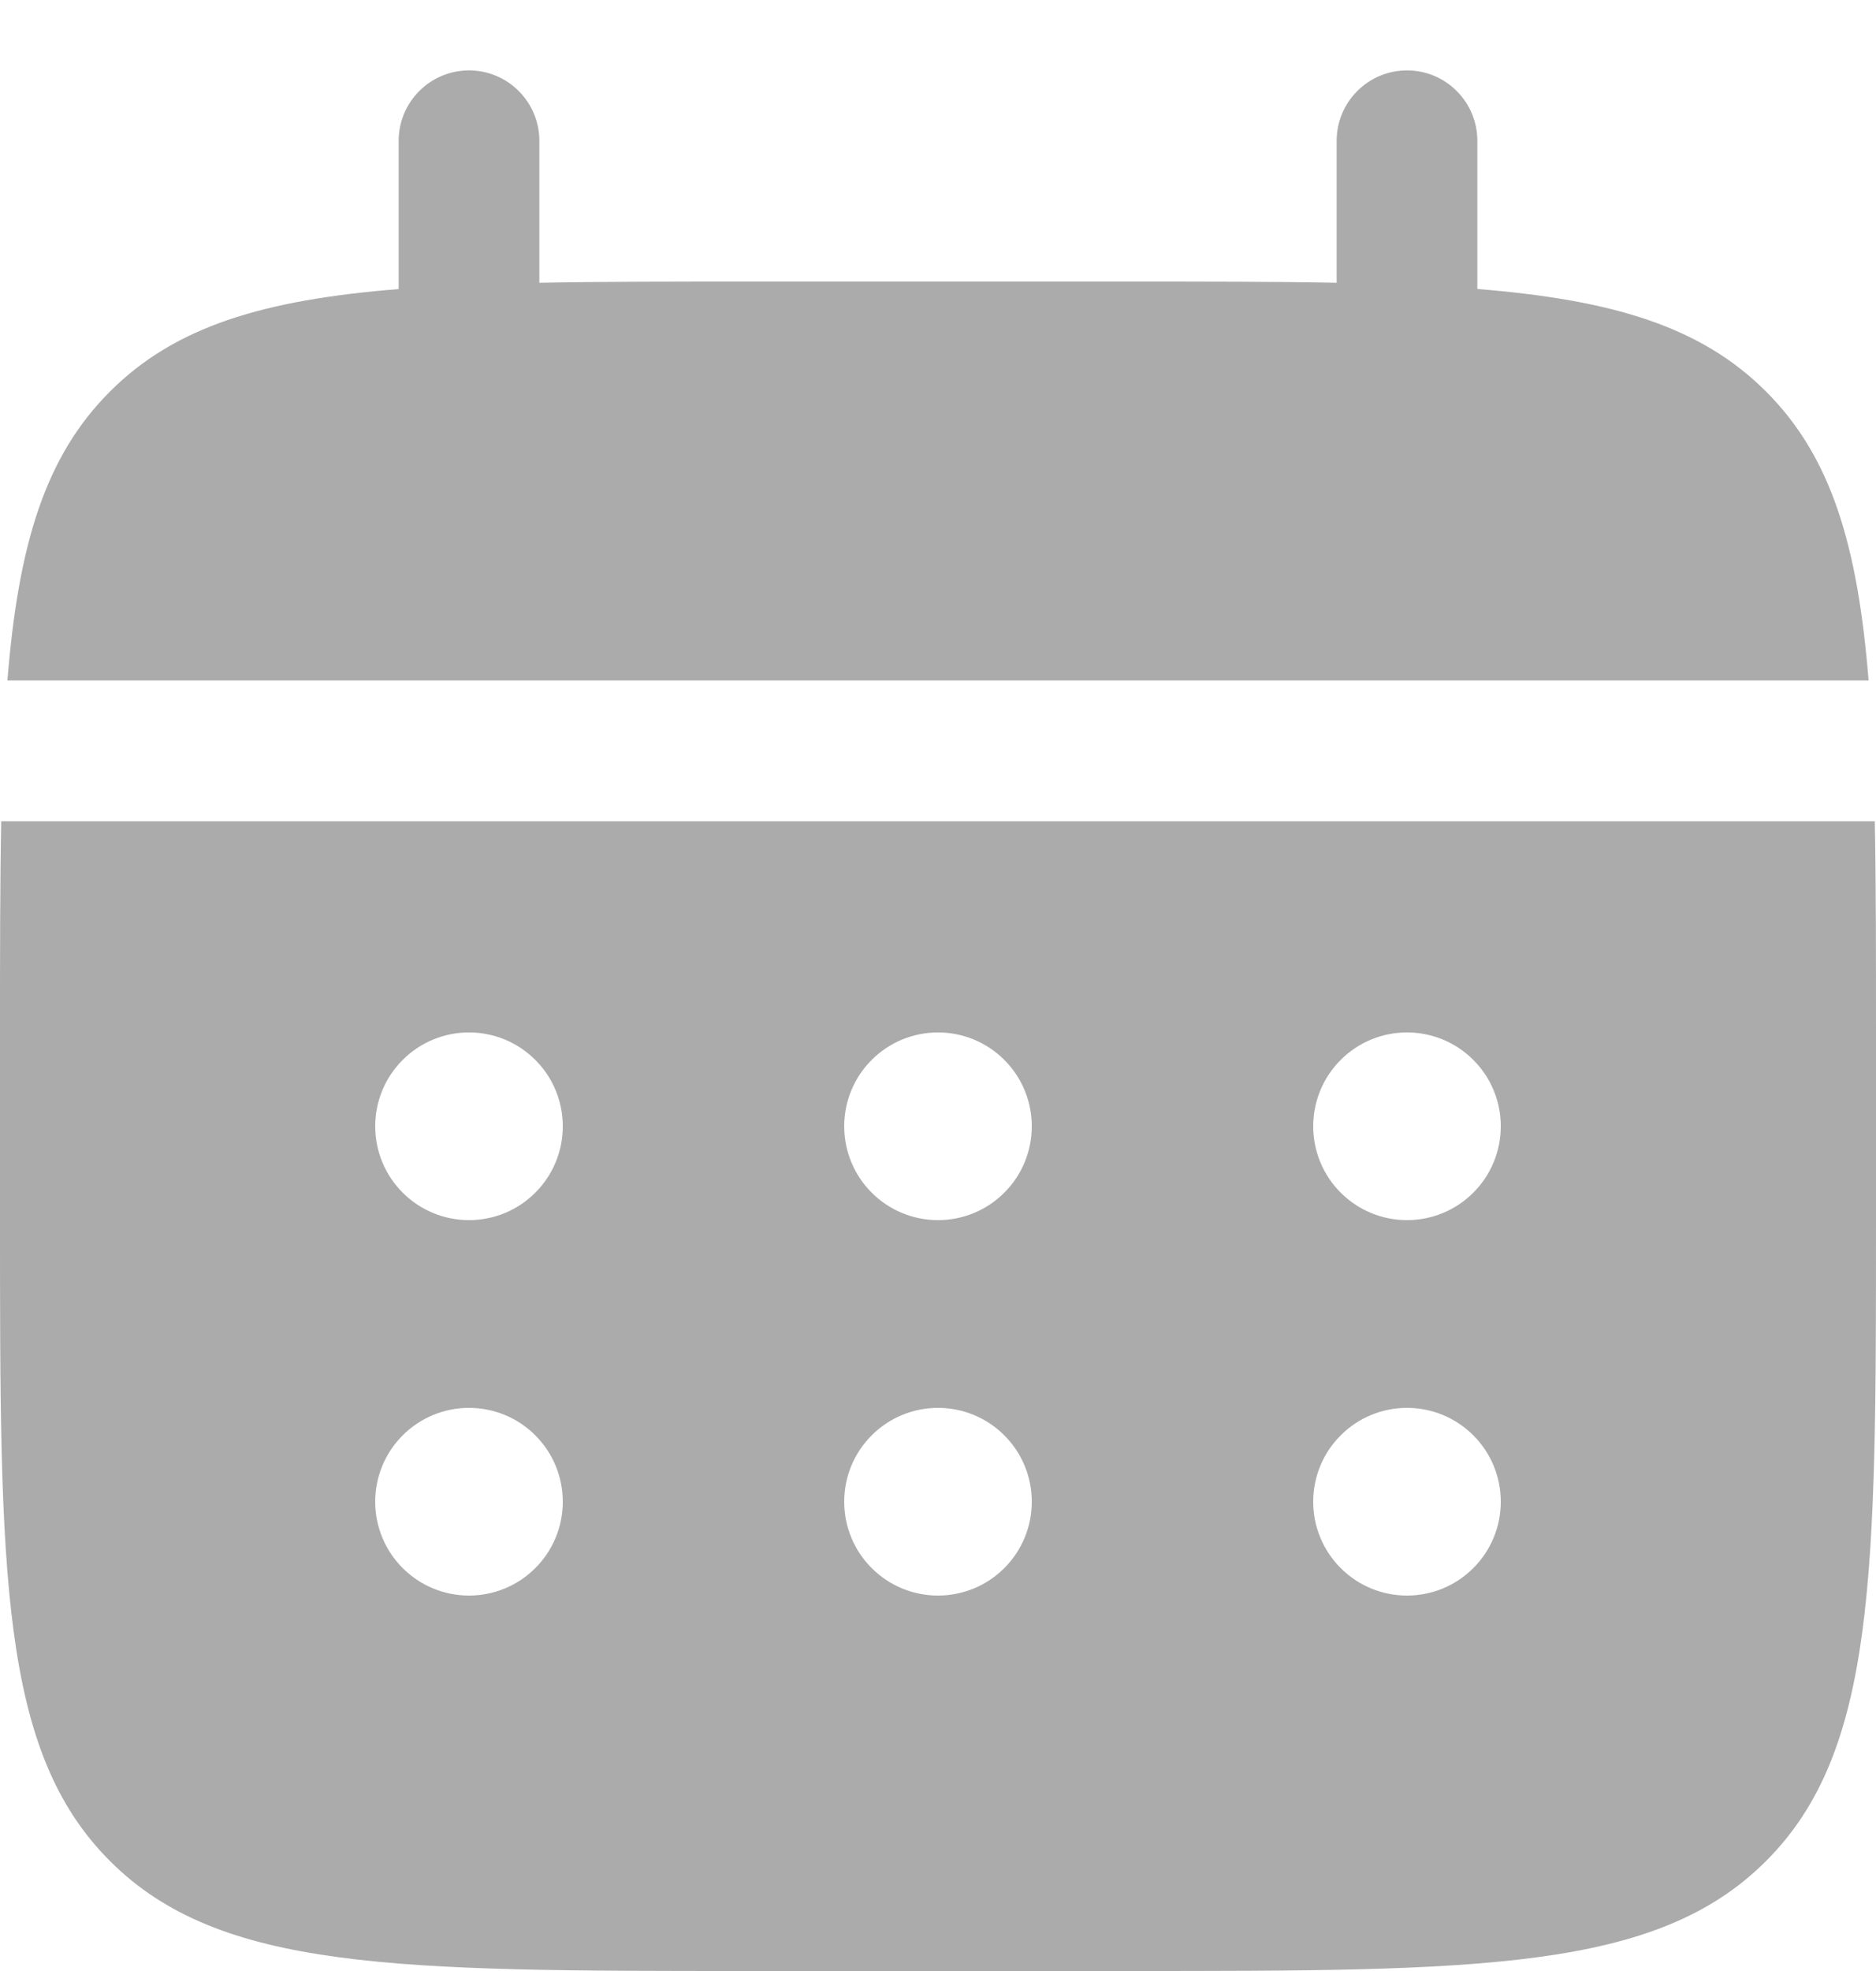 <svg width="20" height="21" viewBox="0 0 20 21" fill="none" xmlns="http://www.w3.org/2000/svg">
<path d="M5.75 1.5C5.75 1.301 5.671 1.11 5.53 0.97C5.39 0.829 5.199 0.75 5 0.75C4.801 0.75 4.61 0.829 4.47 0.97C4.329 1.11 4.25 1.301 4.25 1.5V3.08C2.81 3.195 1.866 3.477 1.172 4.172C0.477 4.866 0.195 5.811 0.079 7.25H19.921C19.805 5.81 19.523 4.866 18.828 4.172C18.134 3.477 17.189 3.195 15.75 3.079V1.5C15.75 1.301 15.671 1.11 15.53 0.97C15.39 0.829 15.199 0.75 15 0.75C14.801 0.75 14.61 0.829 14.47 0.97C14.329 1.11 14.25 1.301 14.25 1.5V3.013C13.585 3 12.839 3 12 3H8C7.161 3 6.415 3 5.75 3.013V1.5Z" fill="#ABABAB"/>
<path fill-rule="evenodd" clip-rule="evenodd" d="M0 11C0 10.161 1.11759e-08 9.415 0.013 8.75H19.987C20 9.415 20 10.161 20 11V13C20 16.771 20 18.657 18.828 19.828C17.657 21 15.771 21 12 21H8C4.229 21 2.343 21 1.172 19.828C-1.19209e-07 18.657 0 16.771 0 13V11ZM15 13C15.265 13 15.52 12.895 15.707 12.707C15.895 12.52 16 12.265 16 12C16 11.735 15.895 11.48 15.707 11.293C15.52 11.105 15.265 11 15 11C14.735 11 14.48 11.105 14.293 11.293C14.105 11.48 14 11.735 14 12C14 12.265 14.105 12.52 14.293 12.707C14.48 12.895 14.735 13 15 13ZM15 17C15.265 17 15.52 16.895 15.707 16.707C15.895 16.52 16 16.265 16 16C16 15.735 15.895 15.48 15.707 15.293C15.52 15.105 15.265 15 15 15C14.735 15 14.48 15.105 14.293 15.293C14.105 15.48 14 15.735 14 16C14 16.265 14.105 16.52 14.293 16.707C14.48 16.895 14.735 17 15 17ZM11 12C11 12.265 10.895 12.52 10.707 12.707C10.52 12.895 10.265 13 10 13C9.735 13 9.48 12.895 9.293 12.707C9.105 12.52 9 12.265 9 12C9 11.735 9.105 11.48 9.293 11.293C9.48 11.105 9.735 11 10 11C10.265 11 10.52 11.105 10.707 11.293C10.895 11.48 11 11.735 11 12ZM11 16C11 16.265 10.895 16.52 10.707 16.707C10.52 16.895 10.265 17 10 17C9.735 17 9.48 16.895 9.293 16.707C9.105 16.52 9 16.265 9 16C9 15.735 9.105 15.48 9.293 15.293C9.48 15.105 9.735 15 10 15C10.265 15 10.52 15.105 10.707 15.293C10.895 15.48 11 15.735 11 16ZM5 13C5.265 13 5.52 12.895 5.707 12.707C5.895 12.52 6 12.265 6 12C6 11.735 5.895 11.48 5.707 11.293C5.52 11.105 5.265 11 5 11C4.735 11 4.48 11.105 4.293 11.293C4.105 11.48 4 11.735 4 12C4 12.265 4.105 12.52 4.293 12.707C4.48 12.895 4.735 13 5 13ZM5 17C5.265 17 5.52 16.895 5.707 16.707C5.895 16.52 6 16.265 6 16C6 15.735 5.895 15.48 5.707 15.293C5.52 15.105 5.265 15 5 15C4.735 15 4.48 15.105 4.293 15.293C4.105 15.48 4 15.735 4 16C4 16.265 4.105 16.52 4.293 16.707C4.48 16.895 4.735 17 5 17Z" fill="#ABABAB"/>
</svg>
